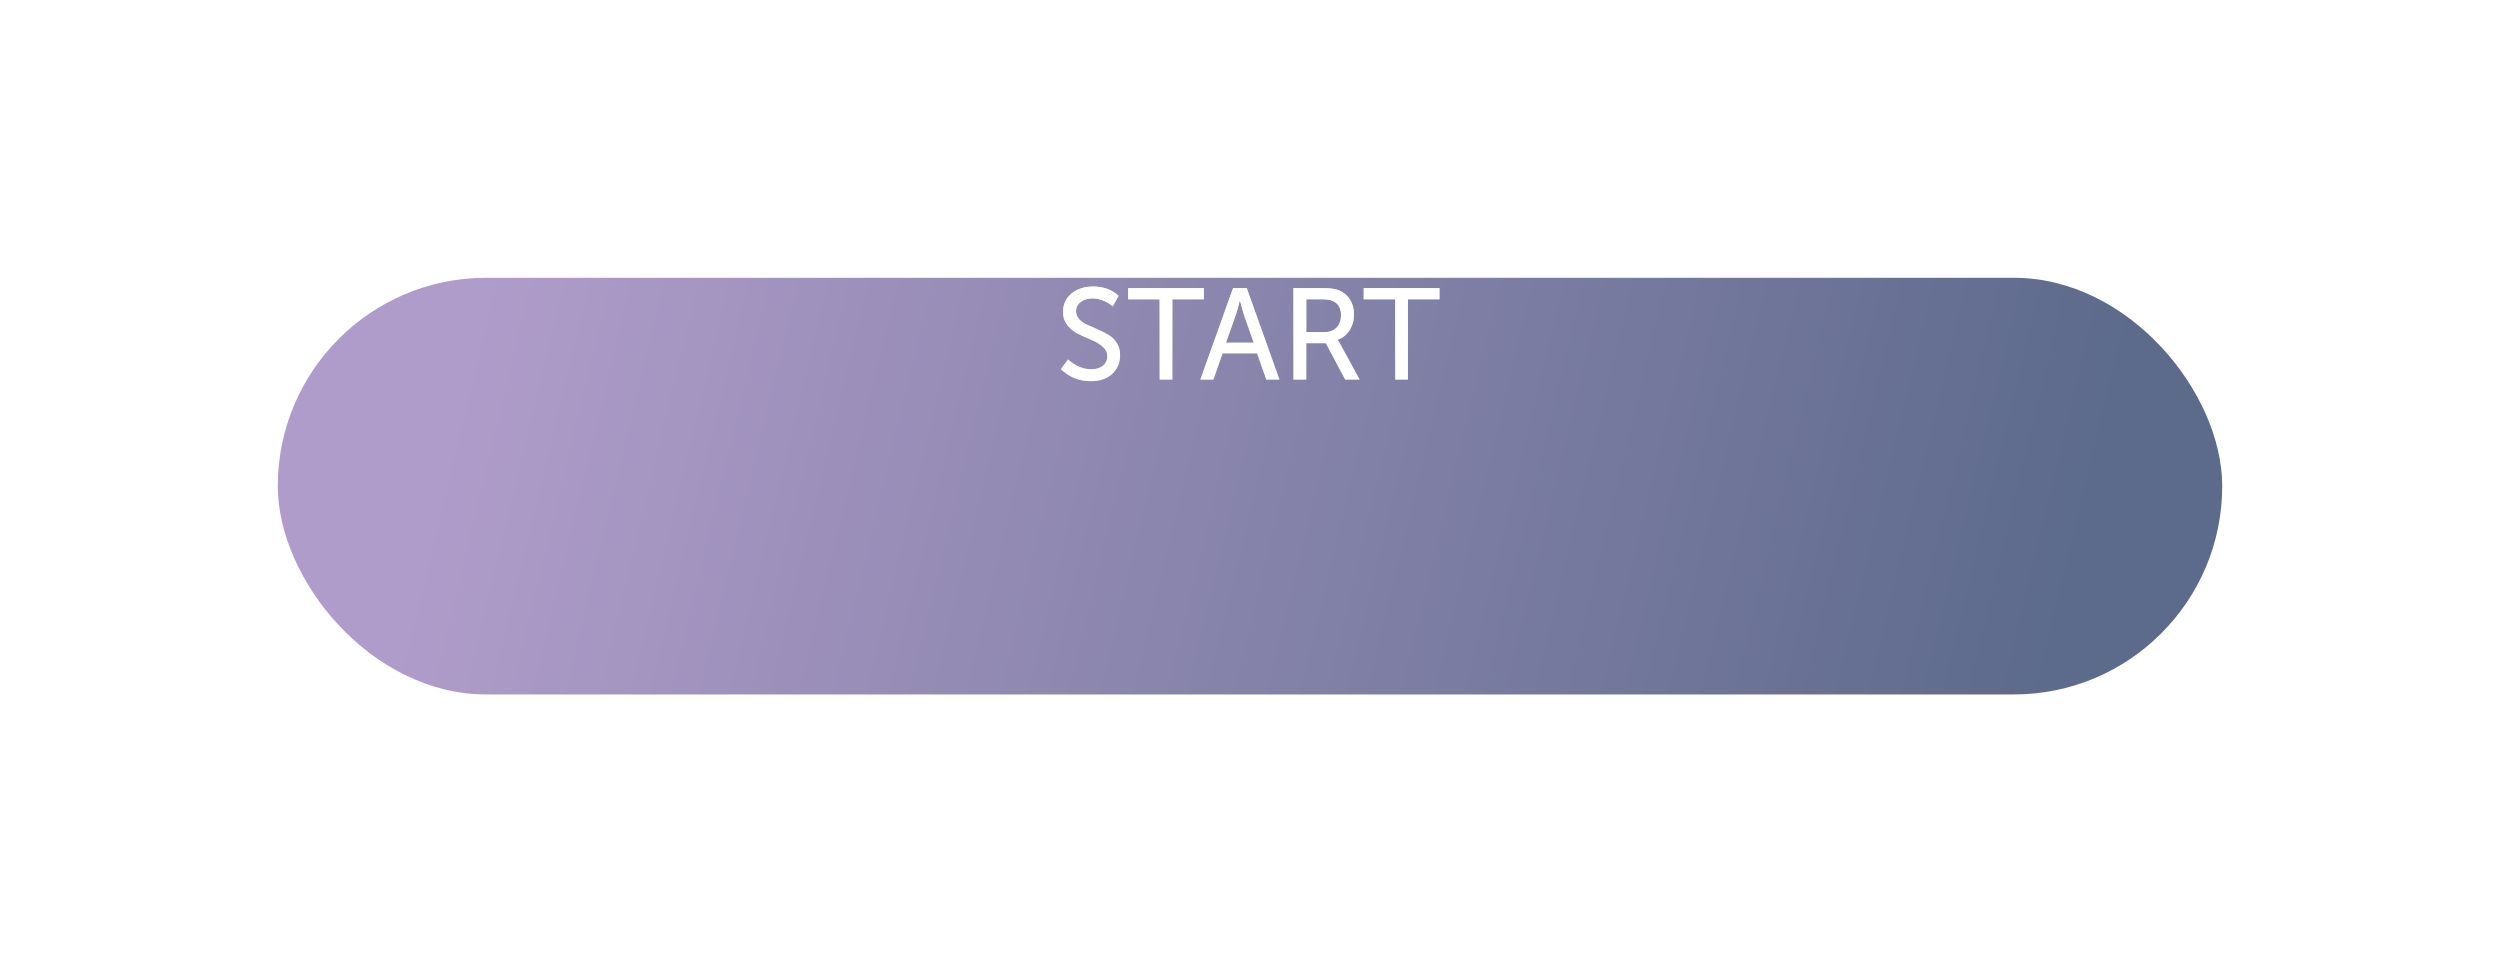 <svg width="270" height="105" viewBox="0 0 270 105" fill="none" xmlns="http://www.w3.org/2000/svg">
<g filter="url(#filter0_d)">
<rect x="30" y="15" width="210" height="45" rx="22.5" fill="url(#paint0_linear)"/>
</g>
<path d="M114.574 39.866L115.358 38.816C115.675 39.124 116.058 39.381 116.506 39.586C116.954 39.782 117.402 39.88 117.85 39.88C118.373 39.88 118.793 39.754 119.11 39.502C119.427 39.241 119.586 38.895 119.586 38.466C119.586 38.065 119.423 37.724 119.096 37.444C118.769 37.155 118.368 36.912 117.892 36.716C117.425 36.52 116.959 36.31 116.492 36.086C116.025 35.862 115.629 35.549 115.302 35.148C114.975 34.747 114.812 34.261 114.812 33.692C114.812 32.871 115.115 32.208 115.722 31.704C116.338 31.2 117.113 30.948 118.046 30.948C119.175 30.948 120.095 31.284 120.804 31.956L120.174 33.09C119.894 32.829 119.553 32.619 119.152 32.46C118.76 32.301 118.373 32.222 117.99 32.222C117.477 32.222 117.052 32.353 116.716 32.614C116.38 32.866 116.212 33.202 116.212 33.622C116.212 33.949 116.329 34.238 116.562 34.49C116.795 34.742 117.089 34.943 117.444 35.092C117.799 35.232 118.181 35.4 118.592 35.596C119.003 35.783 119.385 35.979 119.74 36.184C120.095 36.389 120.389 36.679 120.622 37.052C120.855 37.425 120.972 37.859 120.972 38.354C120.972 39.157 120.692 39.829 120.132 40.37C119.572 40.902 118.802 41.168 117.822 41.168C116.543 41.168 115.461 40.734 114.574 39.866ZM125.241 41V32.32H121.839V31.116H130.015V32.32H126.613V41H125.241ZM129.632 41L133.174 31.116H134.644L138.186 41H136.758L135.764 38.158H132.04L131.046 41H129.632ZM132.404 37.01H135.4L134.308 33.888L133.916 32.474H133.888C133.748 33.071 133.622 33.543 133.51 33.888L132.404 37.01ZM139.693 41V31.116H142.829C143.659 31.116 144.271 31.205 144.663 31.382C145.148 31.597 145.531 31.928 145.811 32.376C146.091 32.824 146.231 33.356 146.231 33.972C146.231 34.607 146.067 35.176 145.741 35.68C145.423 36.175 144.999 36.511 144.467 36.688V36.716C144.541 36.809 144.635 36.959 144.747 37.164L146.847 41H145.279L143.193 37.066H141.079V41H139.693ZM141.079 35.862H143.067C143.608 35.862 144.037 35.699 144.355 35.372C144.672 35.036 144.831 34.593 144.831 34.042C144.831 33.267 144.523 32.749 143.907 32.488C143.655 32.376 143.258 32.32 142.717 32.32H141.079V35.862ZM150.684 41V32.32H147.282V31.116H155.458V32.32H152.056V41H150.684Z" fill="white"/>
<path d="M114.574 39.866L115.358 38.816C115.675 39.124 116.058 39.381 116.506 39.586C116.954 39.782 117.402 39.88 117.85 39.88C118.373 39.88 118.793 39.754 119.11 39.502C119.427 39.241 119.586 38.895 119.586 38.466C119.586 38.065 119.423 37.724 119.096 37.444C118.769 37.155 118.368 36.912 117.892 36.716C117.425 36.52 116.959 36.31 116.492 36.086C116.025 35.862 115.629 35.549 115.302 35.148C114.975 34.747 114.812 34.261 114.812 33.692C114.812 32.871 115.115 32.208 115.722 31.704C116.338 31.2 117.113 30.948 118.046 30.948C119.175 30.948 120.095 31.284 120.804 31.956L120.174 33.09C119.894 32.829 119.553 32.619 119.152 32.46C118.76 32.301 118.373 32.222 117.99 32.222C117.477 32.222 117.052 32.353 116.716 32.614C116.38 32.866 116.212 33.202 116.212 33.622C116.212 33.949 116.329 34.238 116.562 34.49C116.795 34.742 117.089 34.943 117.444 35.092C117.799 35.232 118.181 35.4 118.592 35.596C119.003 35.783 119.385 35.979 119.74 36.184C120.095 36.389 120.389 36.679 120.622 37.052C120.855 37.425 120.972 37.859 120.972 38.354C120.972 39.157 120.692 39.829 120.132 40.37C119.572 40.902 118.802 41.168 117.822 41.168C116.543 41.168 115.461 40.734 114.574 39.866ZM125.241 41V32.32H121.839V31.116H130.015V32.32H126.613V41H125.241ZM129.632 41L133.174 31.116H134.644L138.186 41H136.758L135.764 38.158H132.04L131.046 41H129.632ZM132.404 37.01H135.4L134.308 33.888L133.916 32.474H133.888C133.748 33.071 133.622 33.543 133.51 33.888L132.404 37.01ZM139.693 41V31.116H142.829C143.659 31.116 144.271 31.205 144.663 31.382C145.148 31.597 145.531 31.928 145.811 32.376C146.091 32.824 146.231 33.356 146.231 33.972C146.231 34.607 146.067 35.176 145.741 35.68C145.423 36.175 144.999 36.511 144.467 36.688V36.716C144.541 36.809 144.635 36.959 144.747 37.164L146.847 41H145.279L143.193 37.066H141.079V41H139.693ZM141.079 35.862H143.067C143.608 35.862 144.037 35.699 144.355 35.372C144.672 35.036 144.831 34.593 144.831 34.042C144.831 33.267 144.523 32.749 143.907 32.488C143.655 32.376 143.258 32.32 142.717 32.32H141.079V35.862ZM150.684 41V32.32H147.282V31.116H155.458V32.32H152.056V41H150.684Z" fill="url(#paint1_linear)"/>
<defs>
<filter id="filter0_d" x="0" y="0" width="270" height="105" filterUnits="userSpaceOnUse" color-interpolation-filters="sRGB">
<feFlood flood-opacity="0" result="BackgroundImageFix"/>
<feColorMatrix in="SourceAlpha" type="matrix" values="0 0 0 0 0 0 0 0 0 0 0 0 0 0 0 0 0 0 127 0"/>
<feOffset dy="15"/>
<feGaussianBlur stdDeviation="15"/>
<feColorMatrix type="matrix" values="0 0 0 0 0 0 0 0 0 0 0 0 0 0 0 0 0 0 0.2 0"/>
<feBlend mode="normal" in2="BackgroundImageFix" result="effect1_dropShadow"/>
<feBlend mode="normal" in="SourceGraphic" in2="effect1_dropShadow" result="shape"/>
</filter>
<linearGradient id="paint0_linear" x1="52" y1="15" x2="222.5" y2="56" gradientUnits="userSpaceOnUse">
<stop stop-color="#B09CCA"/>
<stop offset="1" stop-color="#5C6A8B"/>
</linearGradient>
<linearGradient id="paint1_linear" x1="135" y1="28" x2="135" y2="47" gradientUnits="userSpaceOnUse">
<stop stop-color="white"/>
<stop offset="1" stop-color="white" stop-opacity="0"/>
</linearGradient>
</defs>
</svg>
